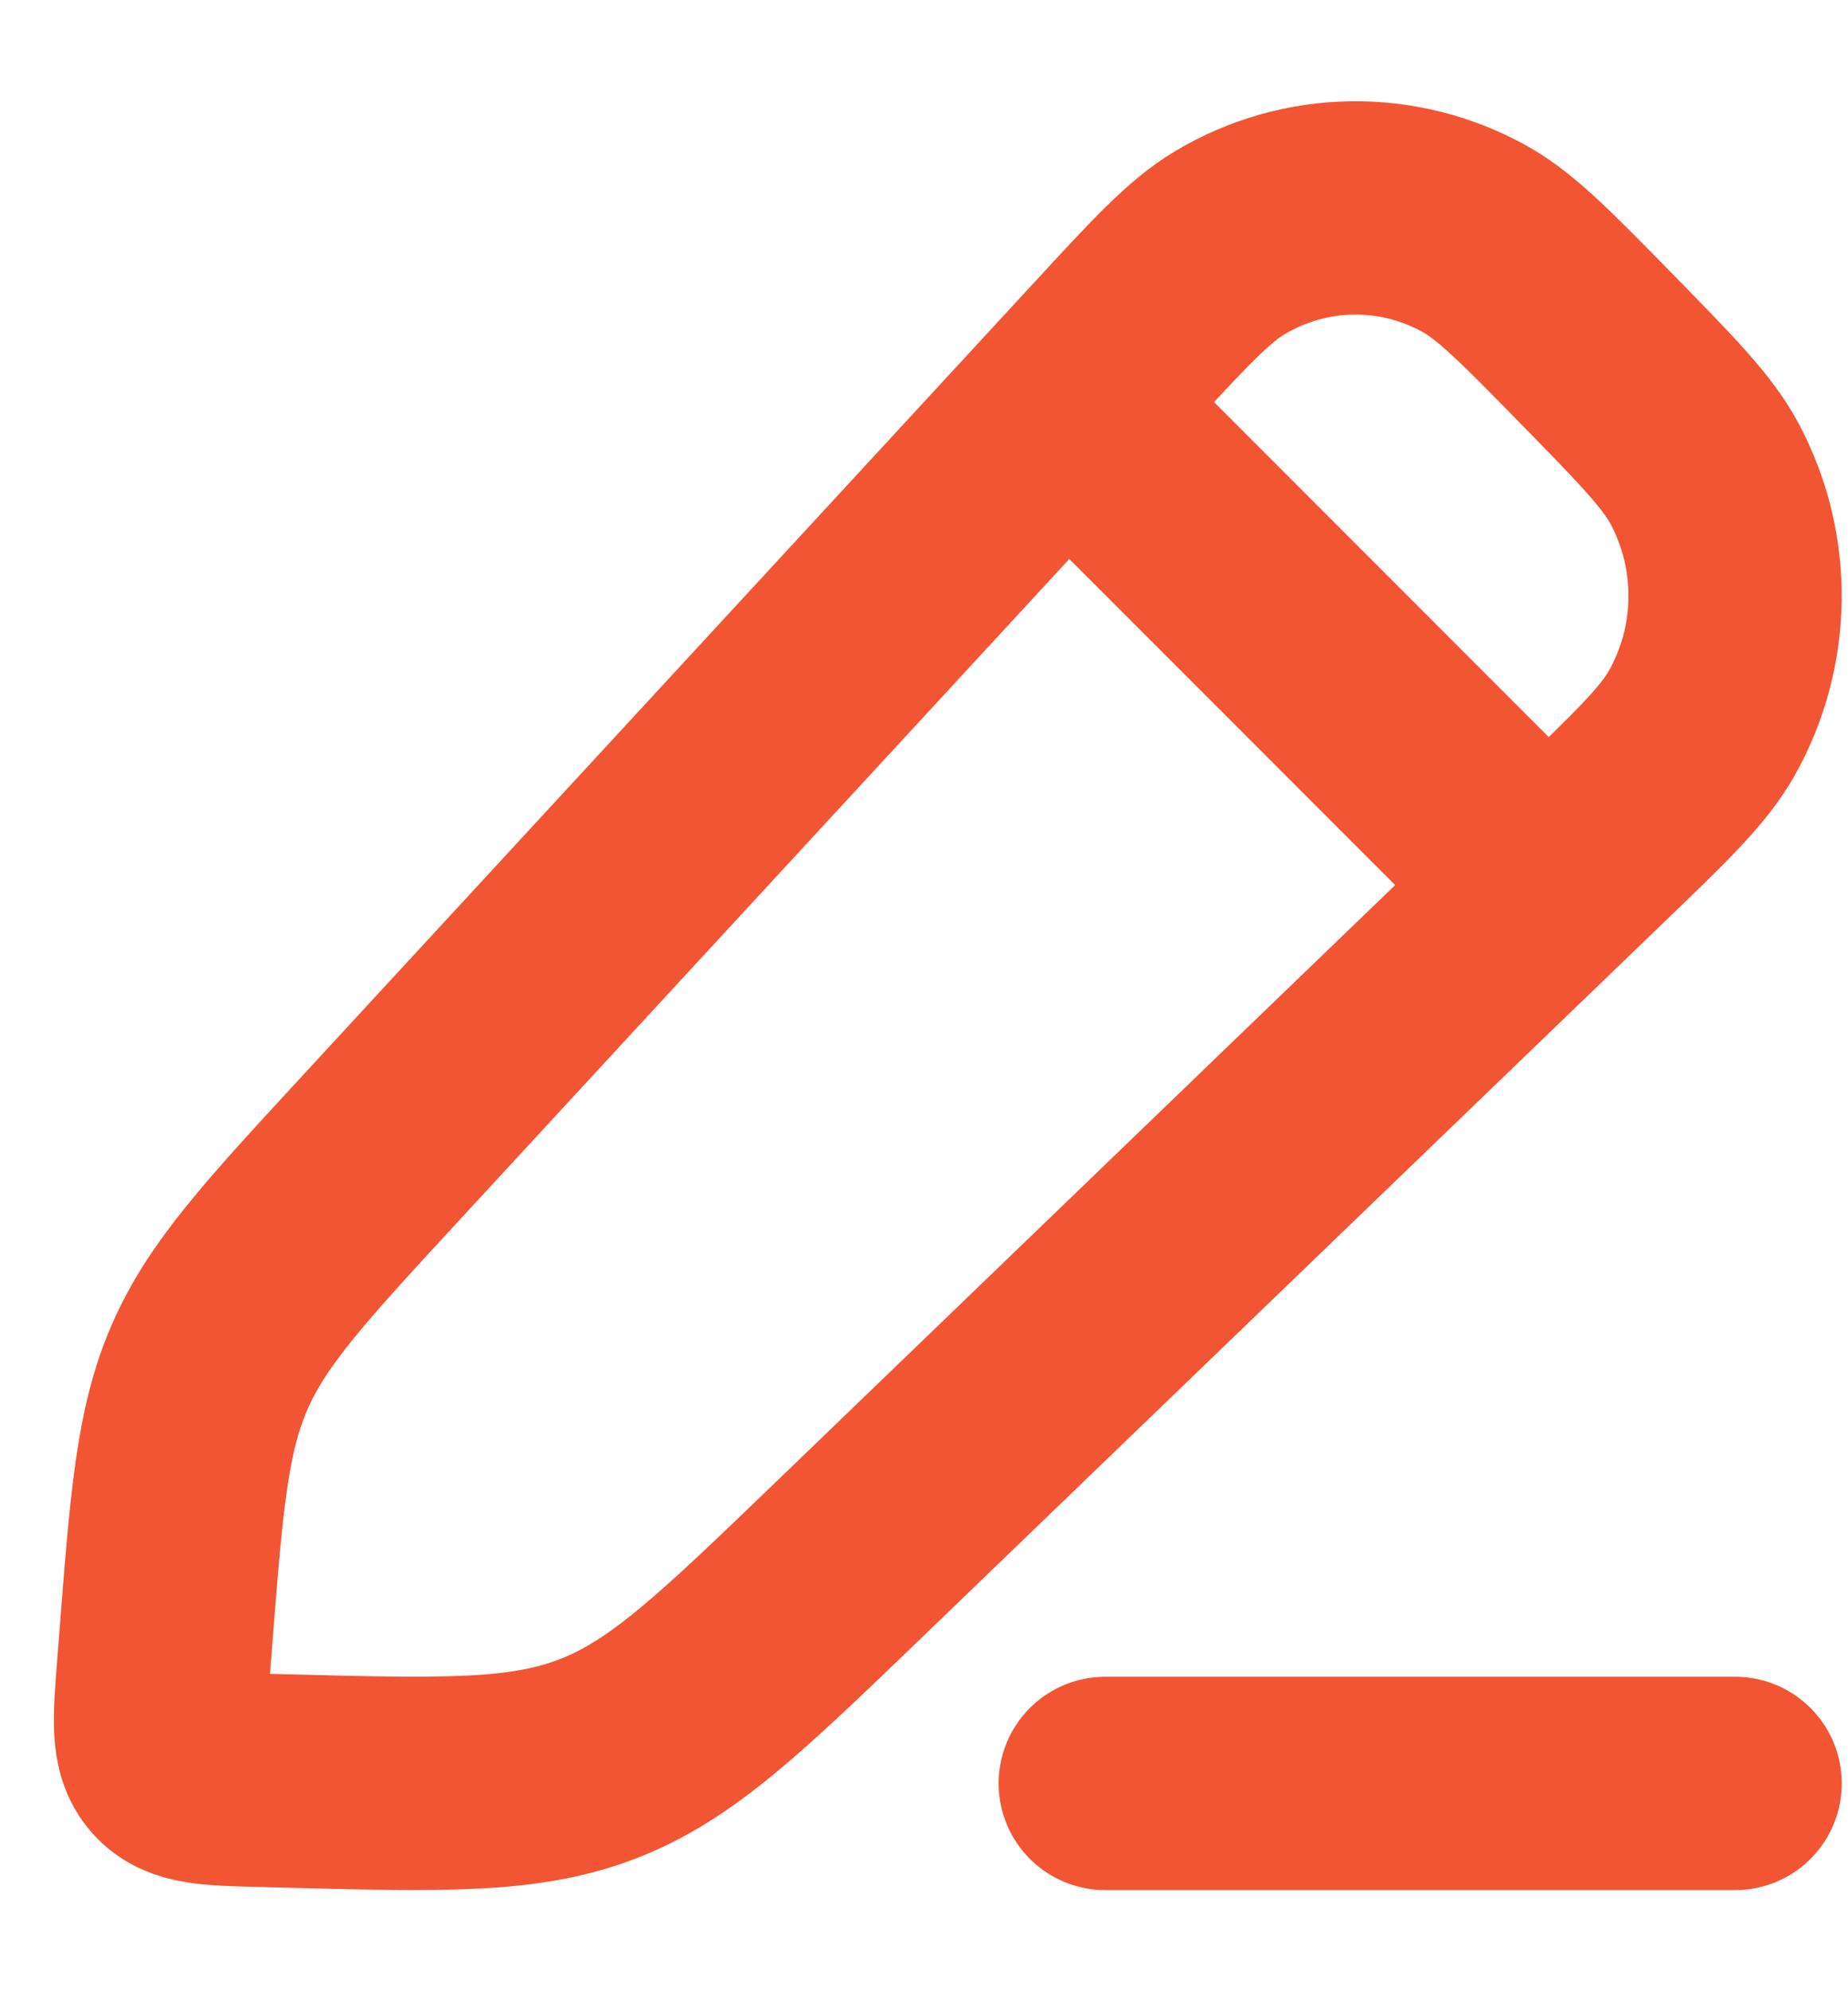 <svg width="13" height="14" viewBox="0 0 13 14" fill="none" xmlns="http://www.w3.org/2000/svg">
<path d="M7.816 2.506C8.228 2.059 8.435 1.835 8.654 1.705C9.183 1.39 9.835 1.381 10.373 1.679C10.595 1.803 10.808 2.02 11.234 2.455C11.659 2.889 11.872 3.107 11.993 3.334C12.285 3.884 12.276 4.549 11.968 5.09C11.84 5.314 11.621 5.525 11.183 5.946L5.975 10.963C5.146 11.761 4.731 12.161 4.213 12.363C3.694 12.566 3.124 12.551 1.985 12.521L1.83 12.517C1.483 12.508 1.309 12.504 1.208 12.389C1.108 12.275 1.121 12.098 1.149 11.744L1.164 11.553C1.241 10.558 1.28 10.06 1.474 9.613C1.669 9.166 2.004 8.803 2.674 8.077L7.816 2.506Z" stroke="#F25533" stroke-width="1.5" stroke-linejoin="round"/>
<path d="M7.222 2.569L11.098 6.446" stroke="#F25533" stroke-width="1.5" stroke-linejoin="round"/>
<path d="M7.775 12.539L12.206 12.539" stroke="#F25533" stroke-width="1.5" stroke-linecap="round" stroke-linejoin="round"/>
</svg>
